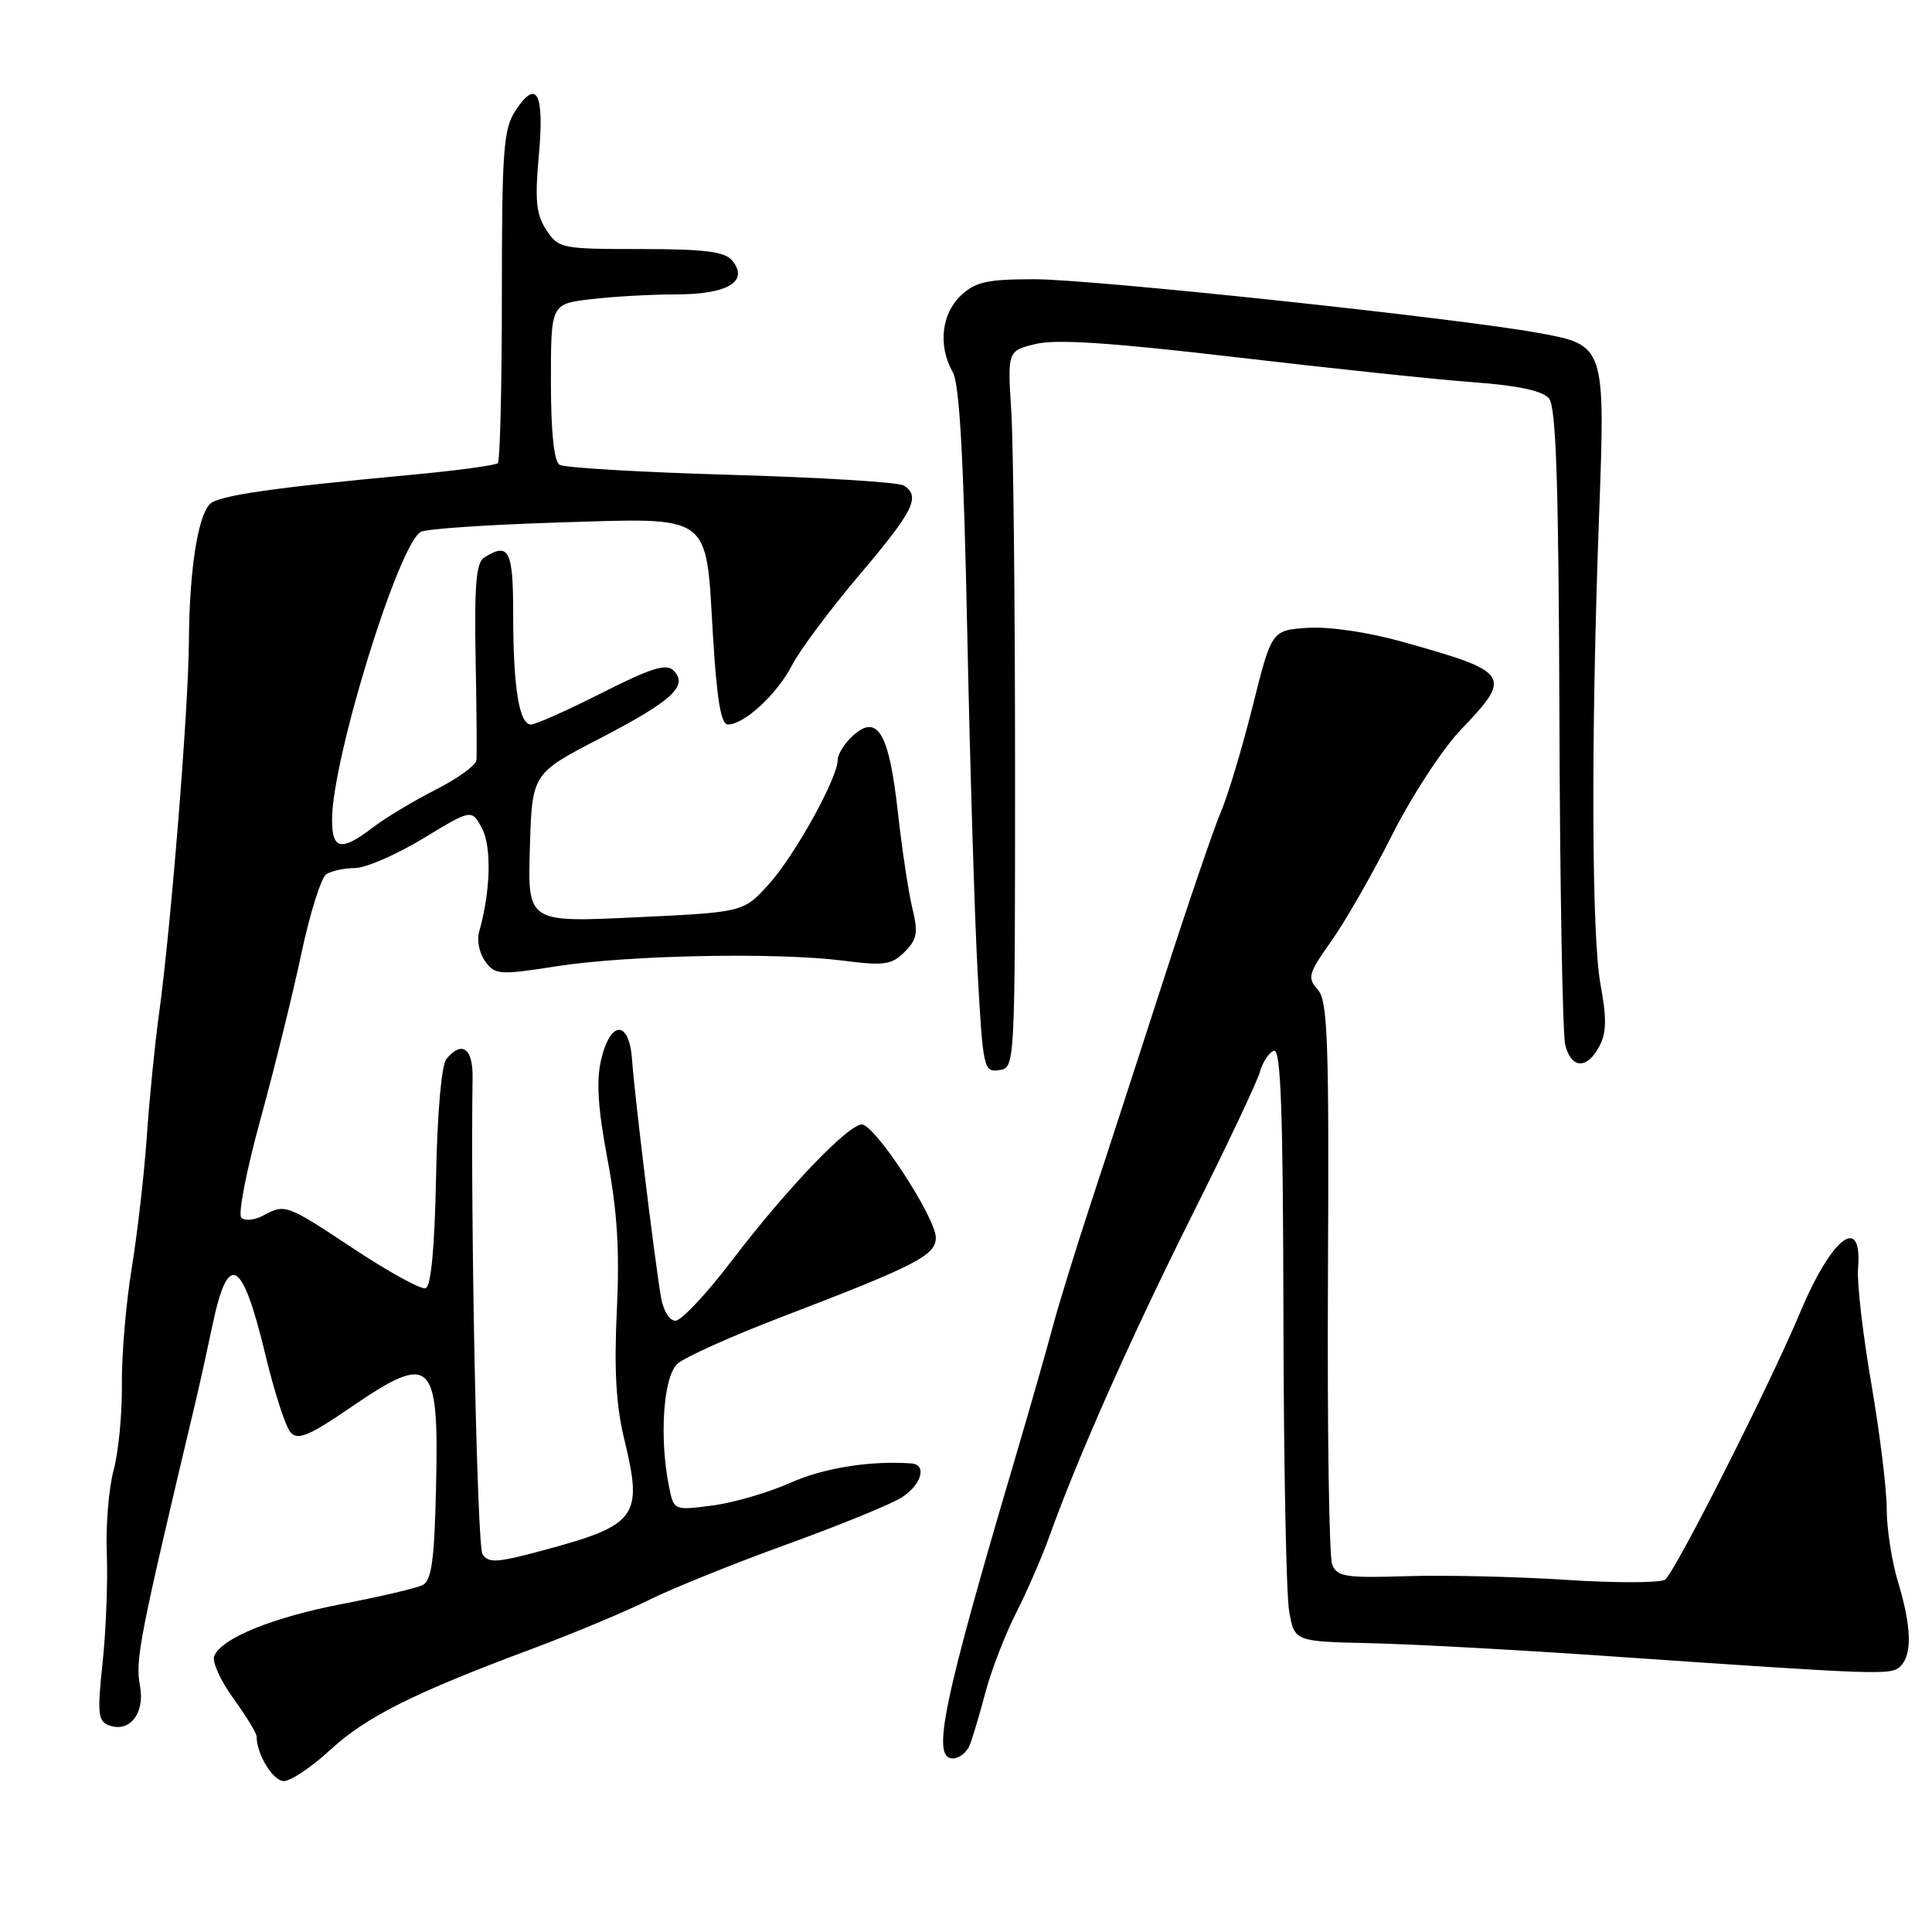 <?xml version="1.0" encoding="UTF-8" standalone="no"?>
<!DOCTYPE svg PUBLIC "-//W3C//DTD SVG 1.1//EN" "http://www.w3.org/Graphics/SVG/1.1/DTD/svg11.dtd" >
<svg xmlns="http://www.w3.org/2000/svg" xmlns:xlink="http://www.w3.org/1999/xlink" version="1.1" viewBox="0 0 256 256">
 <g >
 <path fill="currentColor"
d=" M 43.73 231.90 C 48.52 227.48 54.75 224.36 70.50 218.48 C 76.00 216.43 82.97 213.51 86.00 212.00 C 89.03 210.49 97.25 207.17 104.28 204.63 C 111.31 202.08 118.18 199.28 119.53 198.39 C 122.14 196.68 122.85 194.06 120.75 193.91 C 115.30 193.52 109.09 194.52 104.70 196.49 C 101.84 197.77 97.20 199.12 94.39 199.49 C 89.28 200.15 89.28 200.15 88.64 196.95 C 87.34 190.46 87.90 182.40 89.76 180.71 C 90.73 179.84 96.92 177.05 103.51 174.53 C 121.37 167.70 124.00 166.34 124.00 164.00 C 124.00 161.36 115.93 149.00 114.20 149.00 C 112.37 149.00 104.15 157.61 96.93 167.09 C 93.62 171.44 90.28 175.00 89.50 175.00 C 88.69 175.00 87.86 173.63 87.56 171.75 C 86.65 166.25 84.04 144.73 83.76 140.50 C 83.41 135.17 80.91 135.10 79.66 140.39 C 78.99 143.20 79.22 146.84 80.50 153.64 C 81.80 160.54 82.12 165.82 81.73 173.75 C 81.36 181.49 81.63 186.24 82.72 190.72 C 85.23 201.06 84.46 202.09 71.66 205.51 C 65.82 207.08 64.70 207.14 63.93 205.92 C 63.22 204.80 62.33 161.93 62.62 142.75 C 62.67 138.88 61.20 137.85 59.15 140.32 C 58.50 141.10 57.94 147.49 57.78 155.99 C 57.60 165.24 57.11 170.46 56.41 170.70 C 55.81 170.90 51.55 168.57 46.96 165.53 C 37.86 159.51 37.81 159.49 34.83 161.09 C 33.70 161.69 32.42 161.81 31.97 161.34 C 31.53 160.88 32.66 155.05 34.49 148.40 C 36.32 141.74 38.76 131.87 39.91 126.46 C 41.05 121.05 42.56 116.26 43.25 115.83 C 43.94 115.39 45.66 115.02 47.07 115.02 C 48.48 115.01 52.53 113.24 56.07 111.10 C 62.50 107.20 62.50 107.20 63.87 109.77 C 65.17 112.21 65.00 118.19 63.48 123.50 C 63.16 124.60 63.53 126.35 64.30 127.40 C 65.60 129.18 66.18 129.22 73.78 128.03 C 83.31 126.55 102.91 126.17 111.71 127.29 C 117.16 127.99 118.15 127.85 119.87 126.13 C 121.53 124.47 121.68 123.58 120.89 120.34 C 120.38 118.23 119.51 112.46 118.96 107.52 C 117.81 97.13 116.28 94.53 113.03 97.47 C 111.91 98.48 111.00 99.93 111.00 100.68 C 111.00 103.10 105.30 113.38 101.85 117.19 C 98.50 120.88 98.50 120.88 84.21 121.55 C 69.92 122.23 69.92 122.23 70.21 112.36 C 70.50 102.50 70.50 102.50 79.50 97.84 C 89.10 92.85 91.26 90.86 89.24 88.84 C 88.28 87.88 86.25 88.52 79.76 91.81 C 75.21 94.11 70.99 96.00 70.37 96.00 C 68.79 96.00 68.00 91.12 68.00 81.37 C 68.00 72.88 67.44 71.80 64.14 73.89 C 63.10 74.55 62.84 77.59 63.02 87.13 C 63.15 93.93 63.20 100.05 63.13 100.73 C 63.06 101.41 60.64 103.16 57.75 104.63 C 54.86 106.09 51.11 108.34 49.41 109.64 C 45.20 112.85 44.00 112.62 44.00 108.61 C 44.00 100.51 52.94 71.67 55.82 70.45 C 56.75 70.06 64.82 69.52 73.78 69.24 C 94.52 68.60 93.50 67.87 94.46 84.04 C 94.98 92.71 95.53 96.00 96.45 96.00 C 98.62 96.00 102.96 91.99 104.94 88.16 C 105.98 86.14 110.01 80.74 113.91 76.14 C 121.07 67.70 122.03 65.76 119.75 64.33 C 119.06 63.90 108.78 63.26 96.90 62.92 C 85.02 62.58 74.78 61.98 74.15 61.59 C 73.40 61.13 73.00 57.25 73.00 50.58 C 73.00 40.28 73.00 40.28 78.25 39.65 C 81.14 39.30 86.26 39.01 89.63 39.01 C 96.47 39.00 99.30 37.27 97.00 34.50 C 96.03 33.34 93.33 33.00 84.90 33.00 C 74.39 33.00 73.99 32.92 72.39 30.47 C 71.04 28.41 70.86 26.55 71.40 20.55 C 72.15 12.31 71.12 10.36 68.29 14.68 C 66.71 17.11 66.50 19.95 66.50 39.13 C 66.50 51.06 66.26 61.07 65.96 61.37 C 65.67 61.66 60.50 62.36 54.46 62.92 C 36.07 64.63 28.93 65.67 27.82 66.78 C 26.20 68.40 25.09 75.60 25.03 85.00 C 24.97 94.04 22.65 122.84 21.05 134.50 C 20.52 138.35 19.80 145.55 19.46 150.50 C 19.12 155.45 18.22 163.32 17.46 168.00 C 16.69 172.68 16.10 179.65 16.15 183.50 C 16.19 187.35 15.70 192.45 15.05 194.83 C 14.41 197.20 14.00 202.15 14.15 205.83 C 14.30 209.50 14.05 215.98 13.60 220.24 C 12.88 226.95 12.98 228.06 14.40 228.60 C 17.15 229.66 19.23 227.05 18.55 223.39 C 17.90 219.94 18.44 217.18 25.85 186.00 C 26.44 183.53 27.46 178.89 28.13 175.70 C 30.23 165.67 32.09 166.69 35.18 179.57 C 36.36 184.48 37.85 189.09 38.51 189.81 C 39.47 190.87 40.96 190.26 46.36 186.56 C 57.21 179.13 58.17 180.01 57.78 197.03 C 57.56 206.72 57.19 209.44 56.00 210.03 C 55.17 210.44 50.45 211.55 45.50 212.50 C 36.19 214.28 29.29 217.08 28.38 219.45 C 28.09 220.20 29.24 222.73 30.93 225.06 C 32.62 227.39 34.00 229.65 34.00 230.08 C 34.00 232.44 36.17 236.00 37.61 236.00 C 38.53 236.00 41.28 234.15 43.73 231.90 Z  M 128.49 231.25 C 128.87 230.29 129.82 227.13 130.58 224.23 C 131.35 221.34 133.17 216.62 134.62 213.76 C 136.08 210.89 138.08 206.28 139.07 203.52 C 142.83 193.03 150.00 176.91 157.97 161.00 C 162.52 151.93 166.55 143.40 166.93 142.07 C 167.30 140.73 168.15 139.45 168.80 139.23 C 169.72 138.93 170.01 147.23 170.06 174.17 C 170.09 193.60 170.43 211.30 170.82 213.50 C 171.53 217.50 171.53 217.50 181.51 217.73 C 187.01 217.85 201.18 218.62 213.00 219.44 C 249.72 221.97 250.60 222.00 251.84 220.76 C 253.40 219.20 253.28 215.51 251.49 209.59 C 250.67 206.89 250.00 202.55 250.00 199.94 C 250.00 197.33 249.08 189.87 247.96 183.35 C 246.84 176.83 246.04 169.96 246.20 168.08 C 246.80 160.76 242.71 163.89 238.49 173.99 C 234.50 183.52 221.94 208.37 220.63 209.31 C 220.01 209.75 214.10 209.77 207.50 209.34 C 200.90 208.91 191.40 208.69 186.38 208.85 C 178.35 209.11 177.18 208.93 176.52 207.32 C 176.11 206.32 175.86 189.15 175.96 169.16 C 176.12 137.66 175.93 132.59 174.60 131.11 C 173.20 129.56 173.36 128.99 176.40 124.71 C 178.24 122.12 181.86 115.80 184.45 110.66 C 187.03 105.52 191.14 99.23 193.57 96.69 C 200.46 89.51 200.15 89.05 185.83 85.04 C 181.35 83.78 176.14 83.01 173.33 83.19 C 168.50 83.50 168.50 83.50 165.98 93.59 C 164.59 99.13 162.70 105.43 161.77 107.59 C 160.85 109.74 157.40 119.83 154.12 130.00 C 150.83 140.18 146.52 153.45 144.52 159.50 C 142.53 165.55 140.24 172.97 139.44 176.00 C 138.63 179.03 136.44 186.68 134.58 193.00 C 124.92 225.66 123.40 233.00 126.25 233.00 C 127.10 233.00 128.10 232.21 128.49 231.25 Z  M 134.50 102.00 C 134.50 80.28 134.28 58.90 134.00 54.50 C 133.50 46.50 133.50 46.50 137.22 45.58 C 139.92 44.91 147.23 45.40 163.72 47.33 C 176.25 48.80 190.44 50.30 195.25 50.65 C 201.19 51.09 204.40 51.78 205.25 52.80 C 206.20 53.95 206.53 64.09 206.63 95.10 C 206.70 117.54 207.05 137.04 207.40 138.45 C 208.20 141.63 210.27 141.73 211.91 138.66 C 212.87 136.87 212.91 134.97 212.08 130.48 C 210.89 124.02 210.80 97.74 211.88 68.50 C 212.72 45.68 212.73 45.72 203.70 44.09 C 192.73 42.11 144.74 37.00 137.06 37.00 C 130.80 37.00 129.26 37.34 127.31 39.17 C 124.73 41.60 124.28 45.88 126.25 49.32 C 127.14 50.87 127.69 60.80 128.16 83.50 C 128.52 101.10 129.14 121.49 129.54 128.80 C 130.24 141.58 130.35 142.09 132.38 141.80 C 134.50 141.50 134.50 141.46 134.50 102.00 Z "/>
</g>
</svg>
